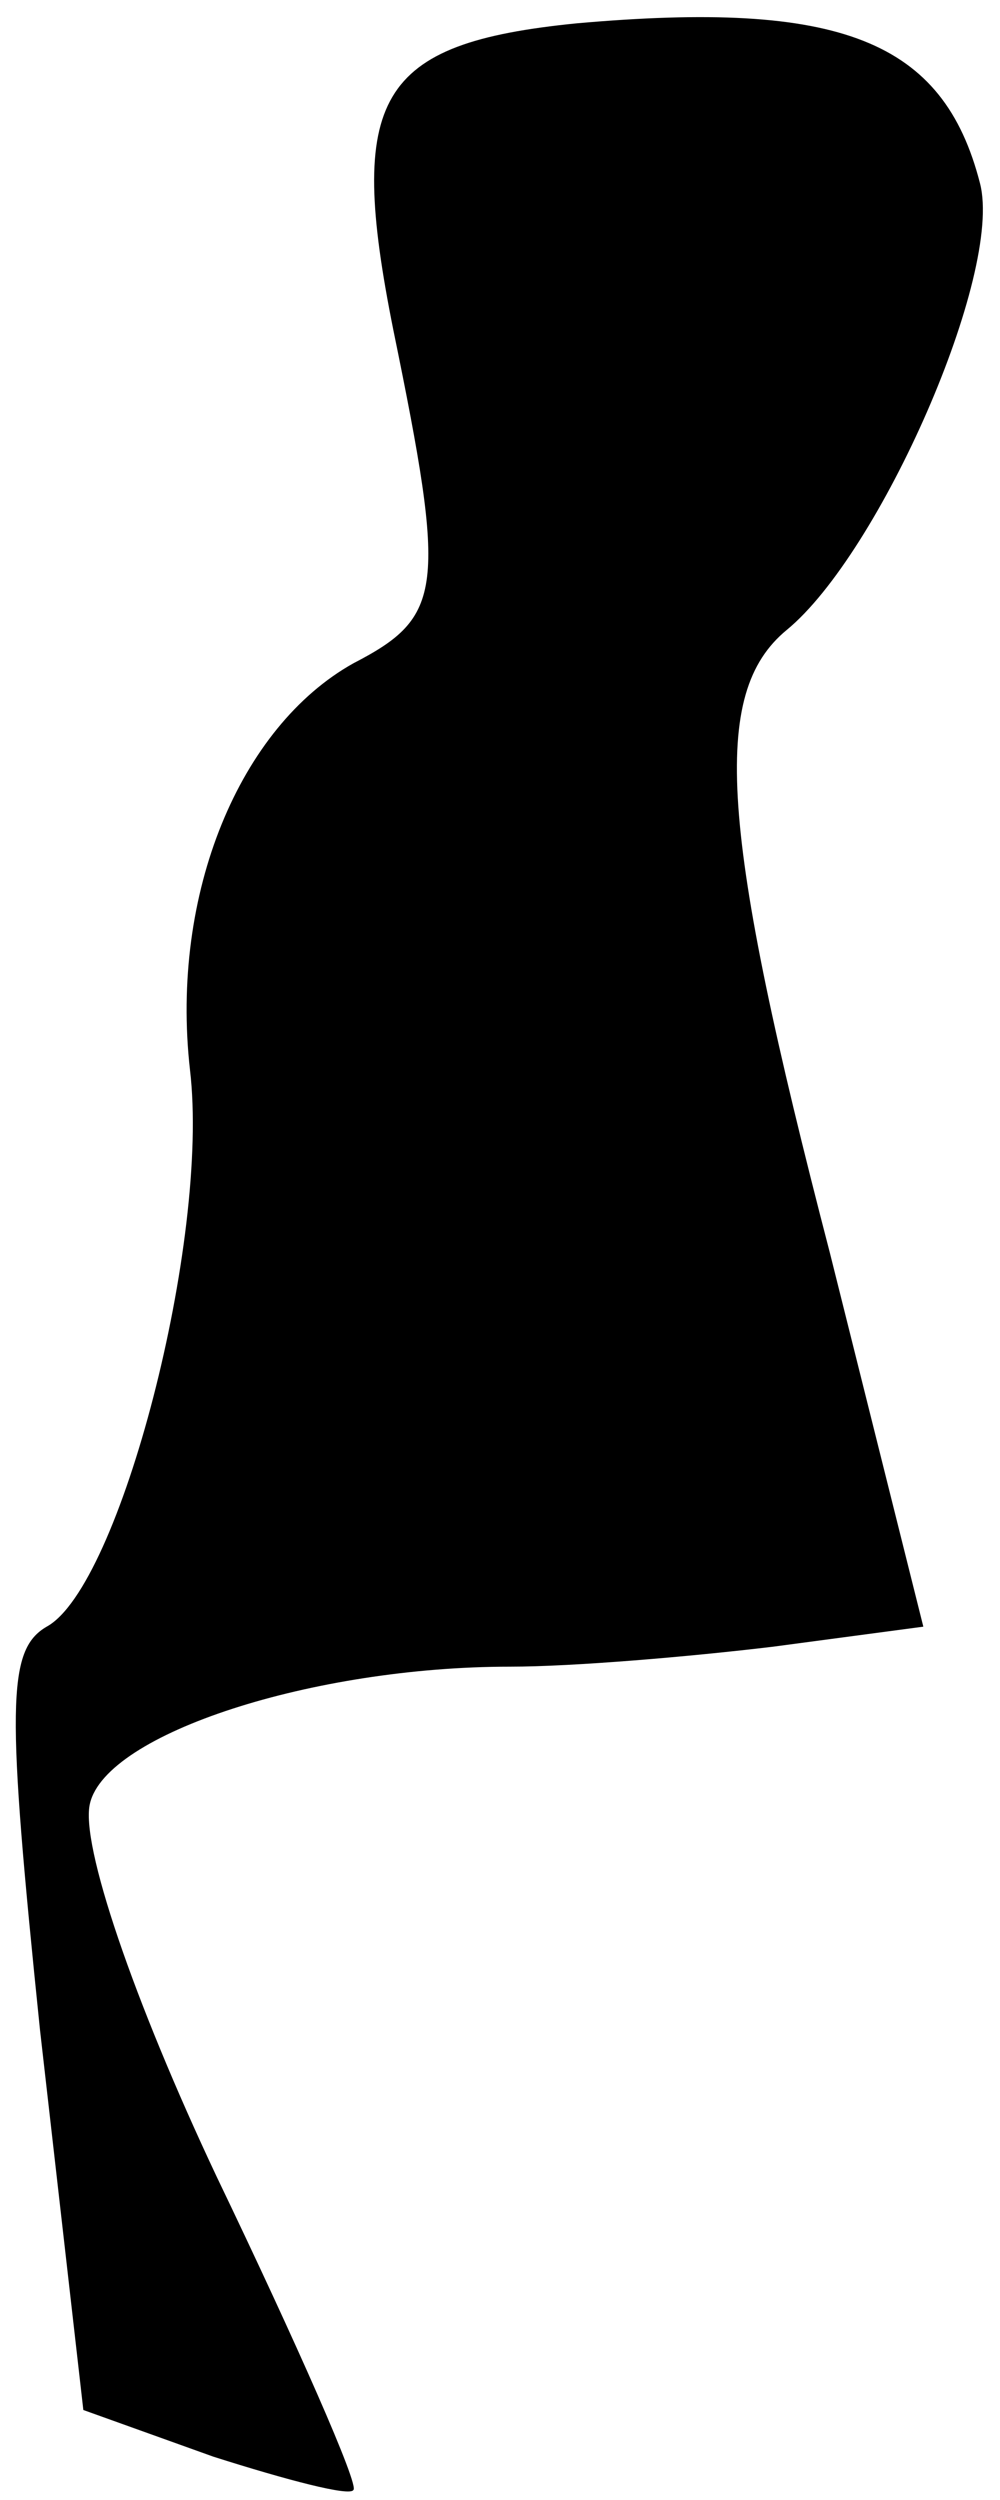 <?xml version="1.0" standalone="no"?>
<!DOCTYPE svg PUBLIC "-//W3C//DTD SVG 20010904//EN"
 "http://www.w3.org/TR/2001/REC-SVG-20010904/DTD/svg10.dtd">
<svg version="1.0" xmlns="http://www.w3.org/2000/svg"
 width="30pt" height="75pt" viewBox="0 0 30 75"
 preserveAspectRatio="xMidYMid meet">
<g transform="translate(0,75) scale(0.1,-0.1)"
fill="#000000" stroke="none">
<path fill="#000000" stroke="none" d="M173 743 c-60 -6 -69 -22 -55 -92 16
-78 15 -86 -12 -100 -34 -19 -55 -69 -49 -122 6 -51 -21 -155 -43 -167 -12 -7
-12 -24 -2 -121 l13 -114 39 -14 c22 -7 41 -12 42 -10 2 1 -17 44 -41 94 -25
53 -41 100 -38 112 5 21 67 41 126 41 19 0 54 3 79 6 l45 6 -28 112 c-33 127
-36 168 -13 187 28 23 65 107 58 134 -11 43 -42 55 -121 48z"/>
</g>
</svg>

